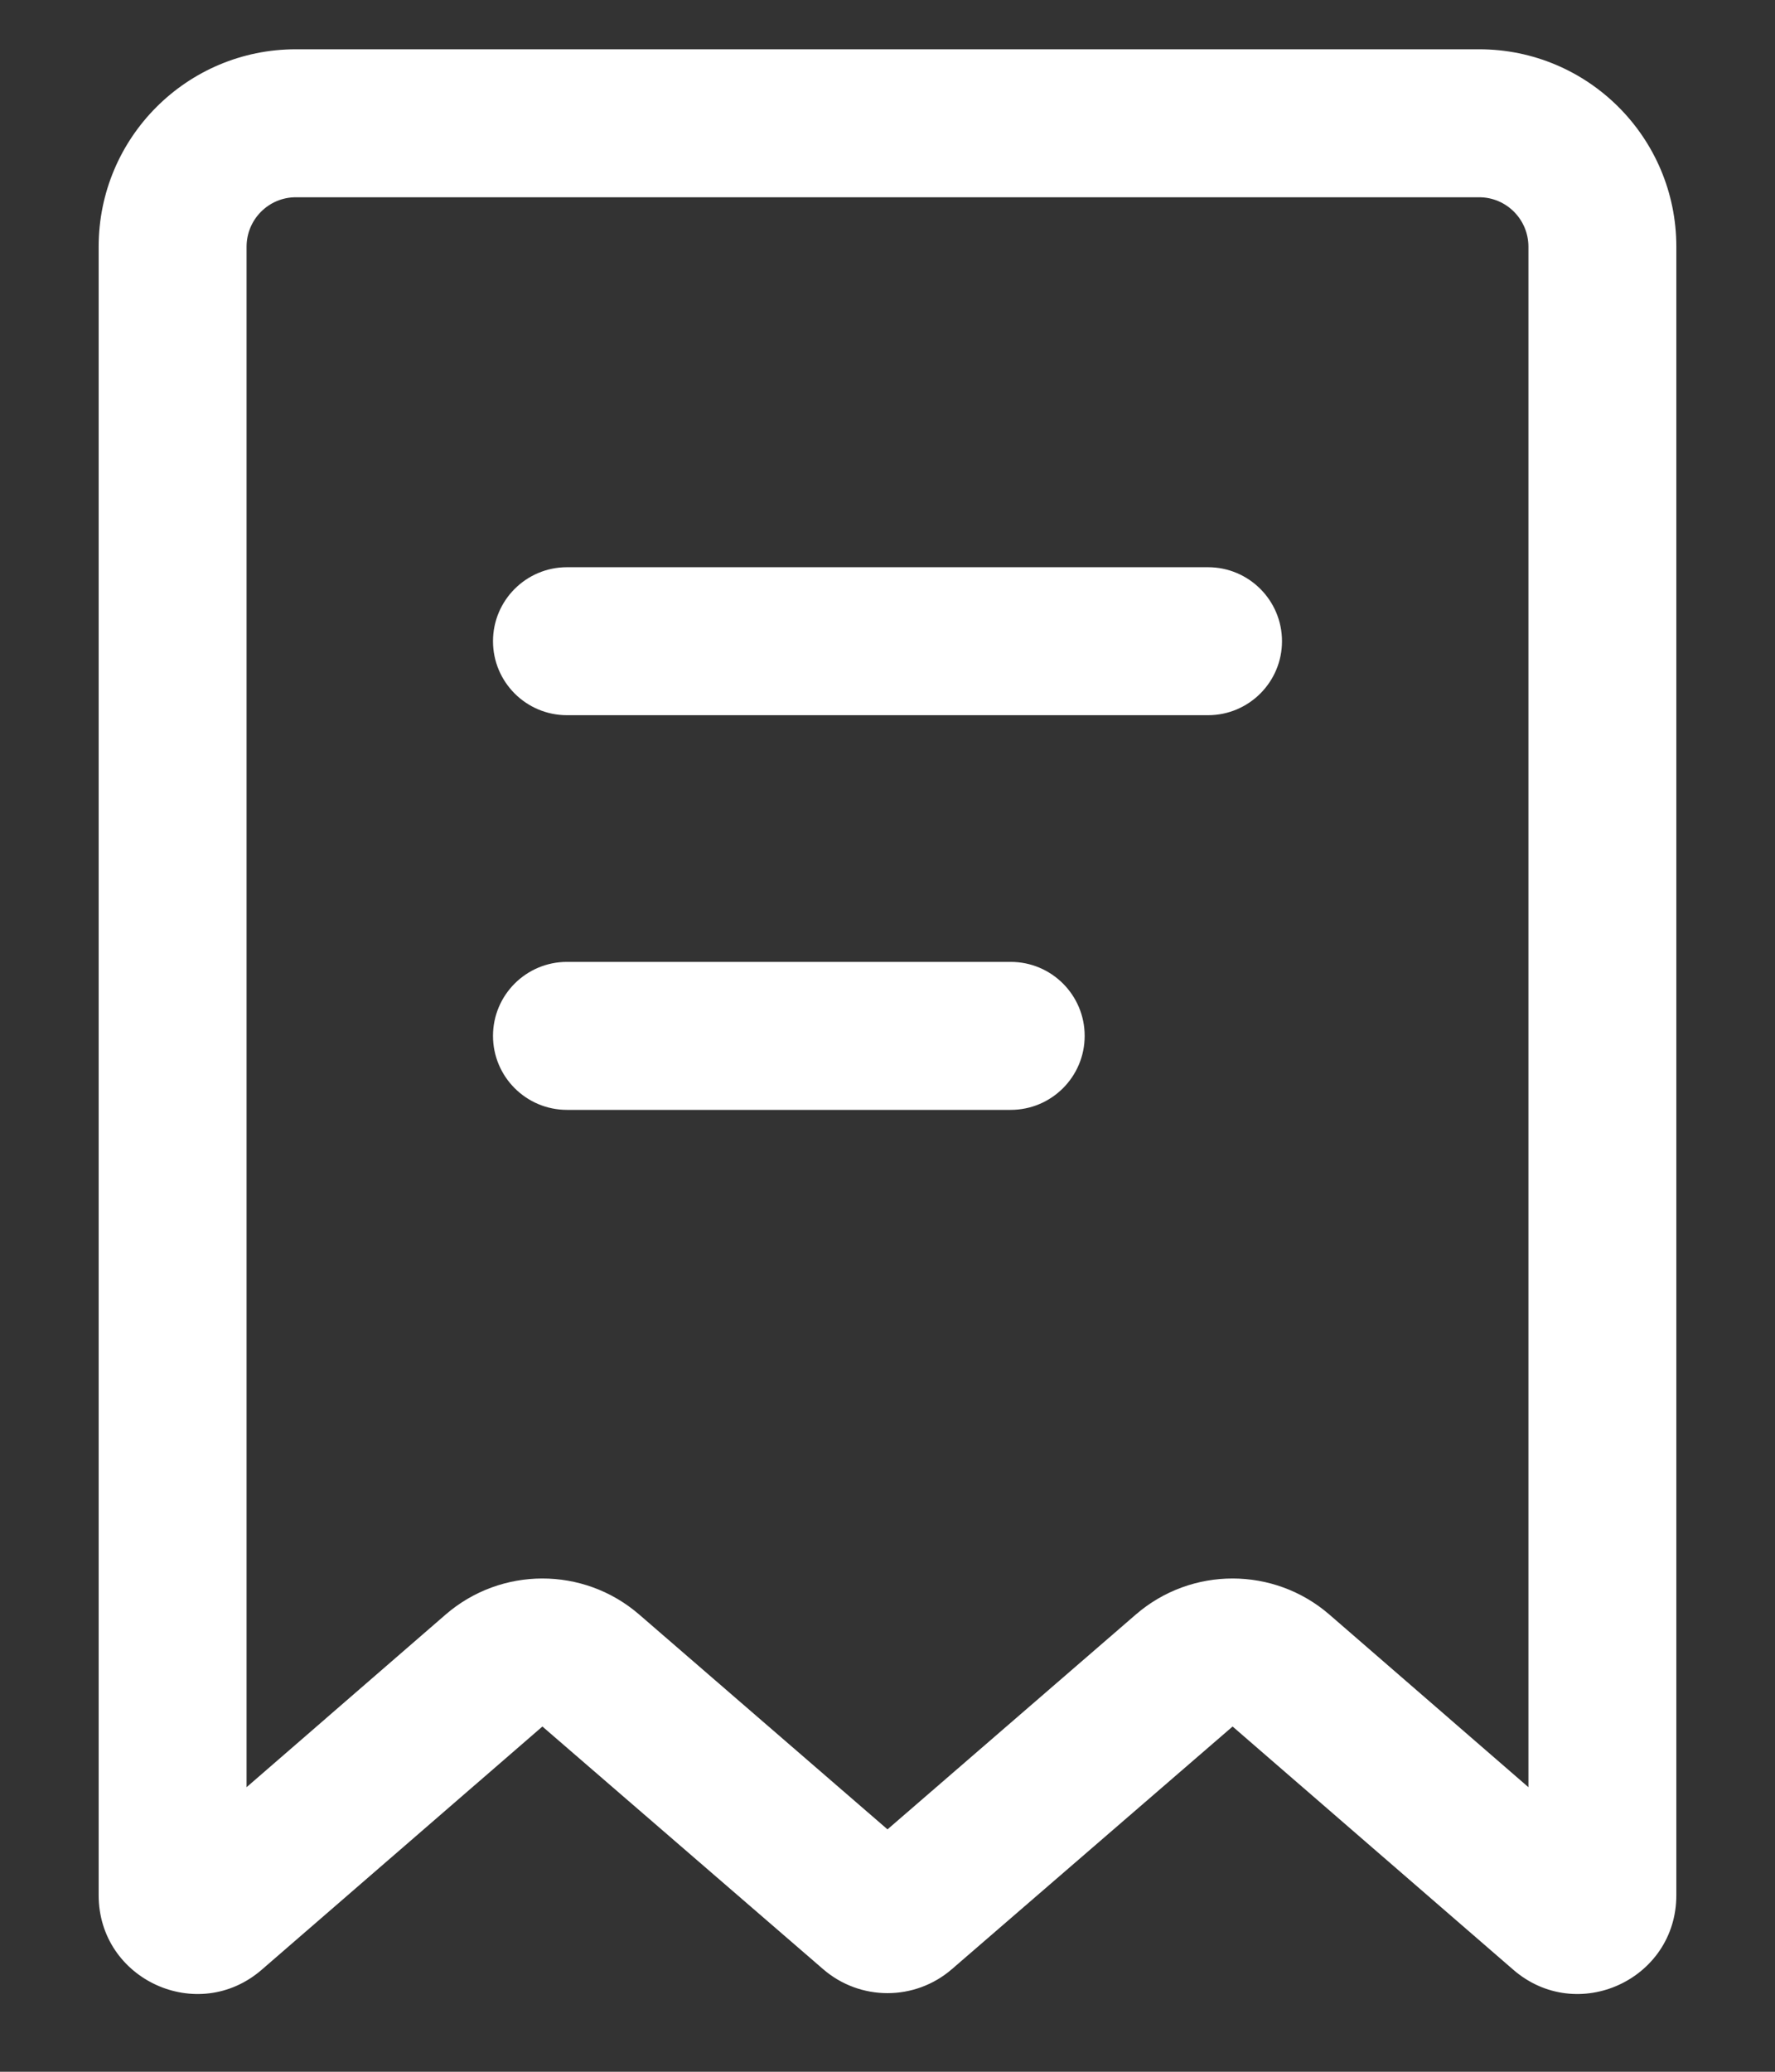 <svg width="12" height="14" viewBox="0 0 12 14" fill="none" xmlns="http://www.w3.org/2000/svg">
<rect x="0" y="0" width="12" height="14" fill="#333333" stroke="none"/>
<path d="M8.667 4.333C8.667 4.609 8.443 4.833 8.167 4.833H3.833C3.557 4.833 3.333 4.609 3.333 4.333C3.333 4.057 3.557 3.833 3.833 3.833H8.167C8.443 3.833 8.667 4.057 8.667 4.333Z" fill="white"/>
<path d="M6.833 7.5C7.109 7.5 7.333 7.276 7.333 7C7.333 6.724 7.109 6.5 6.833 6.5H3.833C3.557 6.5 3.333 6.724 3.333 7C3.333 7.276 3.557 7.5 3.833 7.5H6.833Z" fill="white"/>
<path fill-rule="evenodd" clip-rule="evenodd" d="M8.333 11.667L10.23 13.31C10.662 13.685 11.333 13.378 11.333 12.807V1.667C11.333 0.93 10.736 0.333 10 0.333H2C1.264 0.333 0.667 0.93 0.667 1.667V12.807C0.667 13.378 1.338 13.685 1.77 13.31L3.667 11.667L5.564 13.306C5.814 13.523 6.186 13.523 6.436 13.306L8.333 11.667ZM3.012 10.911C3.387 10.586 3.945 10.585 4.321 10.91L6 12.362L7.679 10.91C8.055 10.585 8.613 10.586 8.988 10.911L10.333 12.077V1.667C10.333 1.483 10.184 1.333 10 1.333H2C1.816 1.333 1.667 1.483 1.667 1.667V12.077L3.012 10.911Z" fill="white"/>
</svg>
